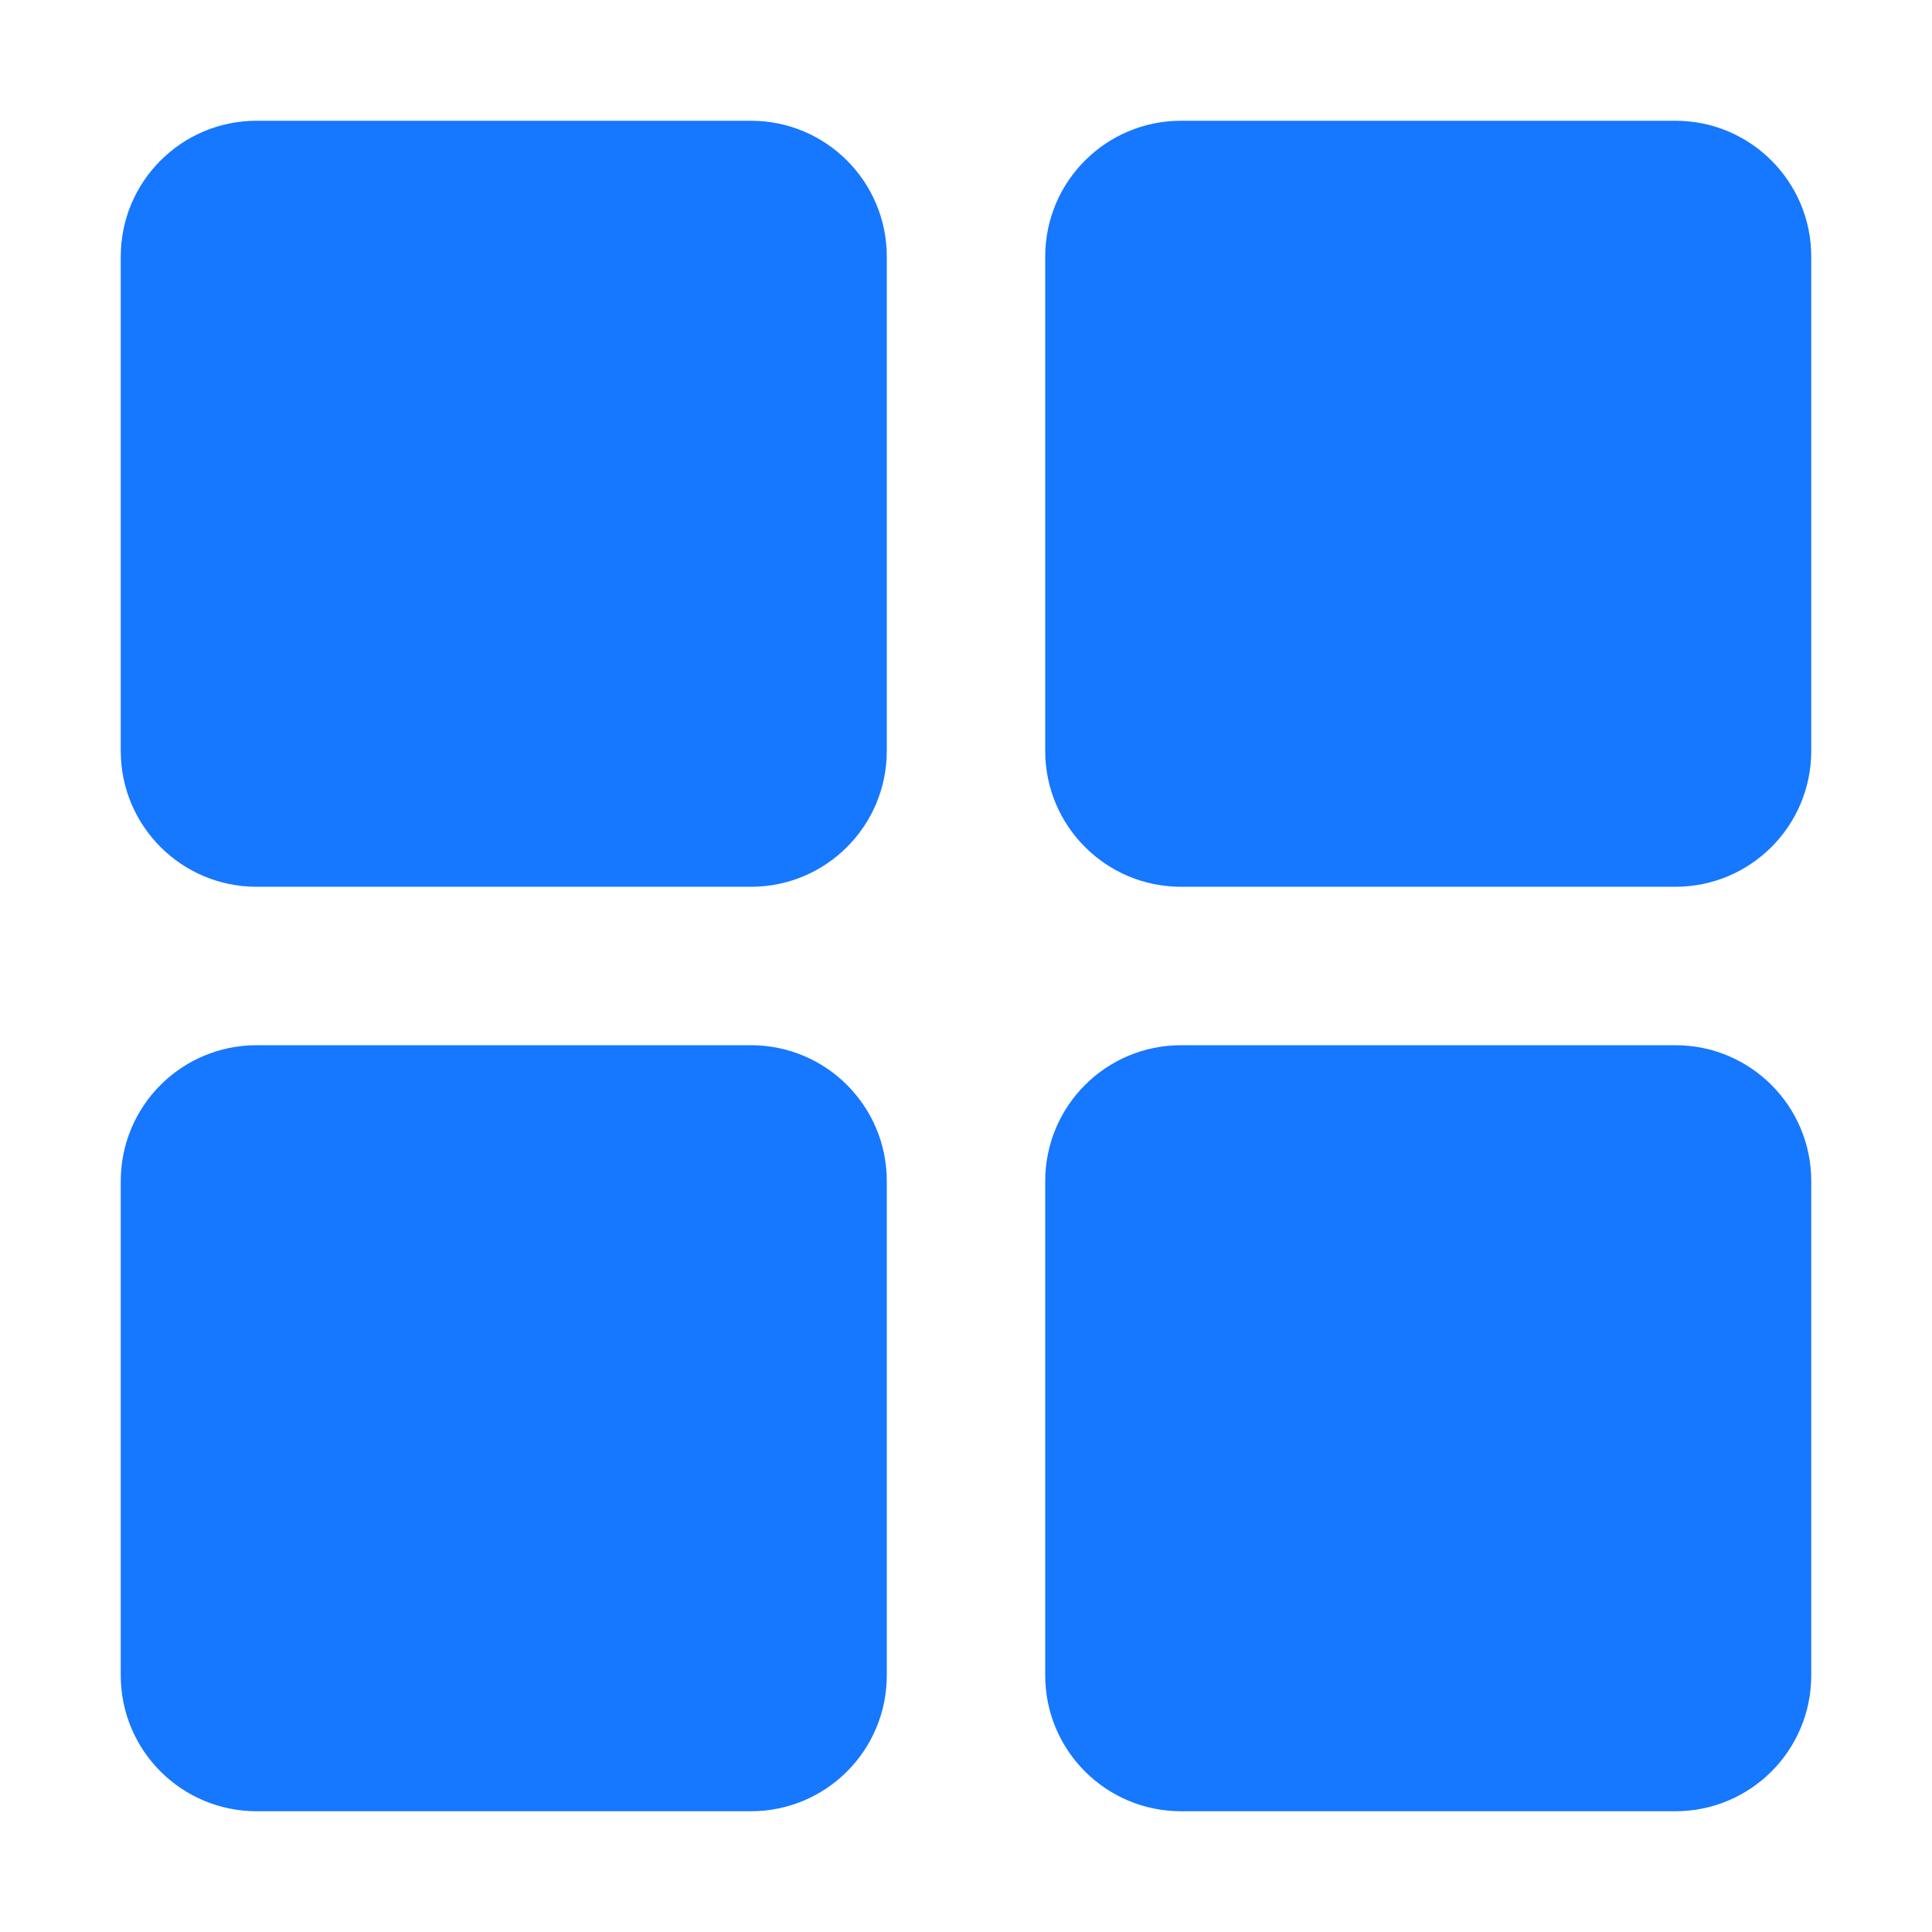 <svg t="1739610393476" class="icon" viewBox="0 0 1024 1024" version="1.1" xmlns="http://www.w3.org/2000/svg" p-id="2359" width="256" height="256"><path d="M397.995 64h-261.973c-39.808 0-72.021 32.213-72.021 72.021v261.973c0 39.808 32.213 72.021 72.021 72.021h261.973c39.808 0 72.021-32.213 72.021-72.021v-261.973c0-39.808-32.213-72.021-72.021-72.021z m490.027 0h-262.016c-39.808 0-72.021 32.213-72.021 72.021v261.973c0 39.808 32.213 72.021 72.021 72.021h261.973c39.808 0 72.021-32.213 72.021-72.021v-261.973c0-39.808-32.213-72.021-72.021-72.021zM397.995 553.984h-261.973c-39.808 0-72.021 32.213-72.021 72.021v261.973c0 39.808 32.213 72.021 72.021 72.021h261.973c39.808 0 72.021-32.213 72.021-72.021v-261.973c0-39.808-32.213-72.021-72.021-72.021z m490.027 0h-262.016c-39.808 0-72.021 32.213-72.021 72.021v261.973c0 39.808 32.213 72.021 72.021 72.021h261.973c39.808 0 72.021-32.213 72.021-72.021v-261.973c0-39.808-32.213-72.021-72.021-72.021z" fill="#1677ff" p-id="2360"></path></svg>